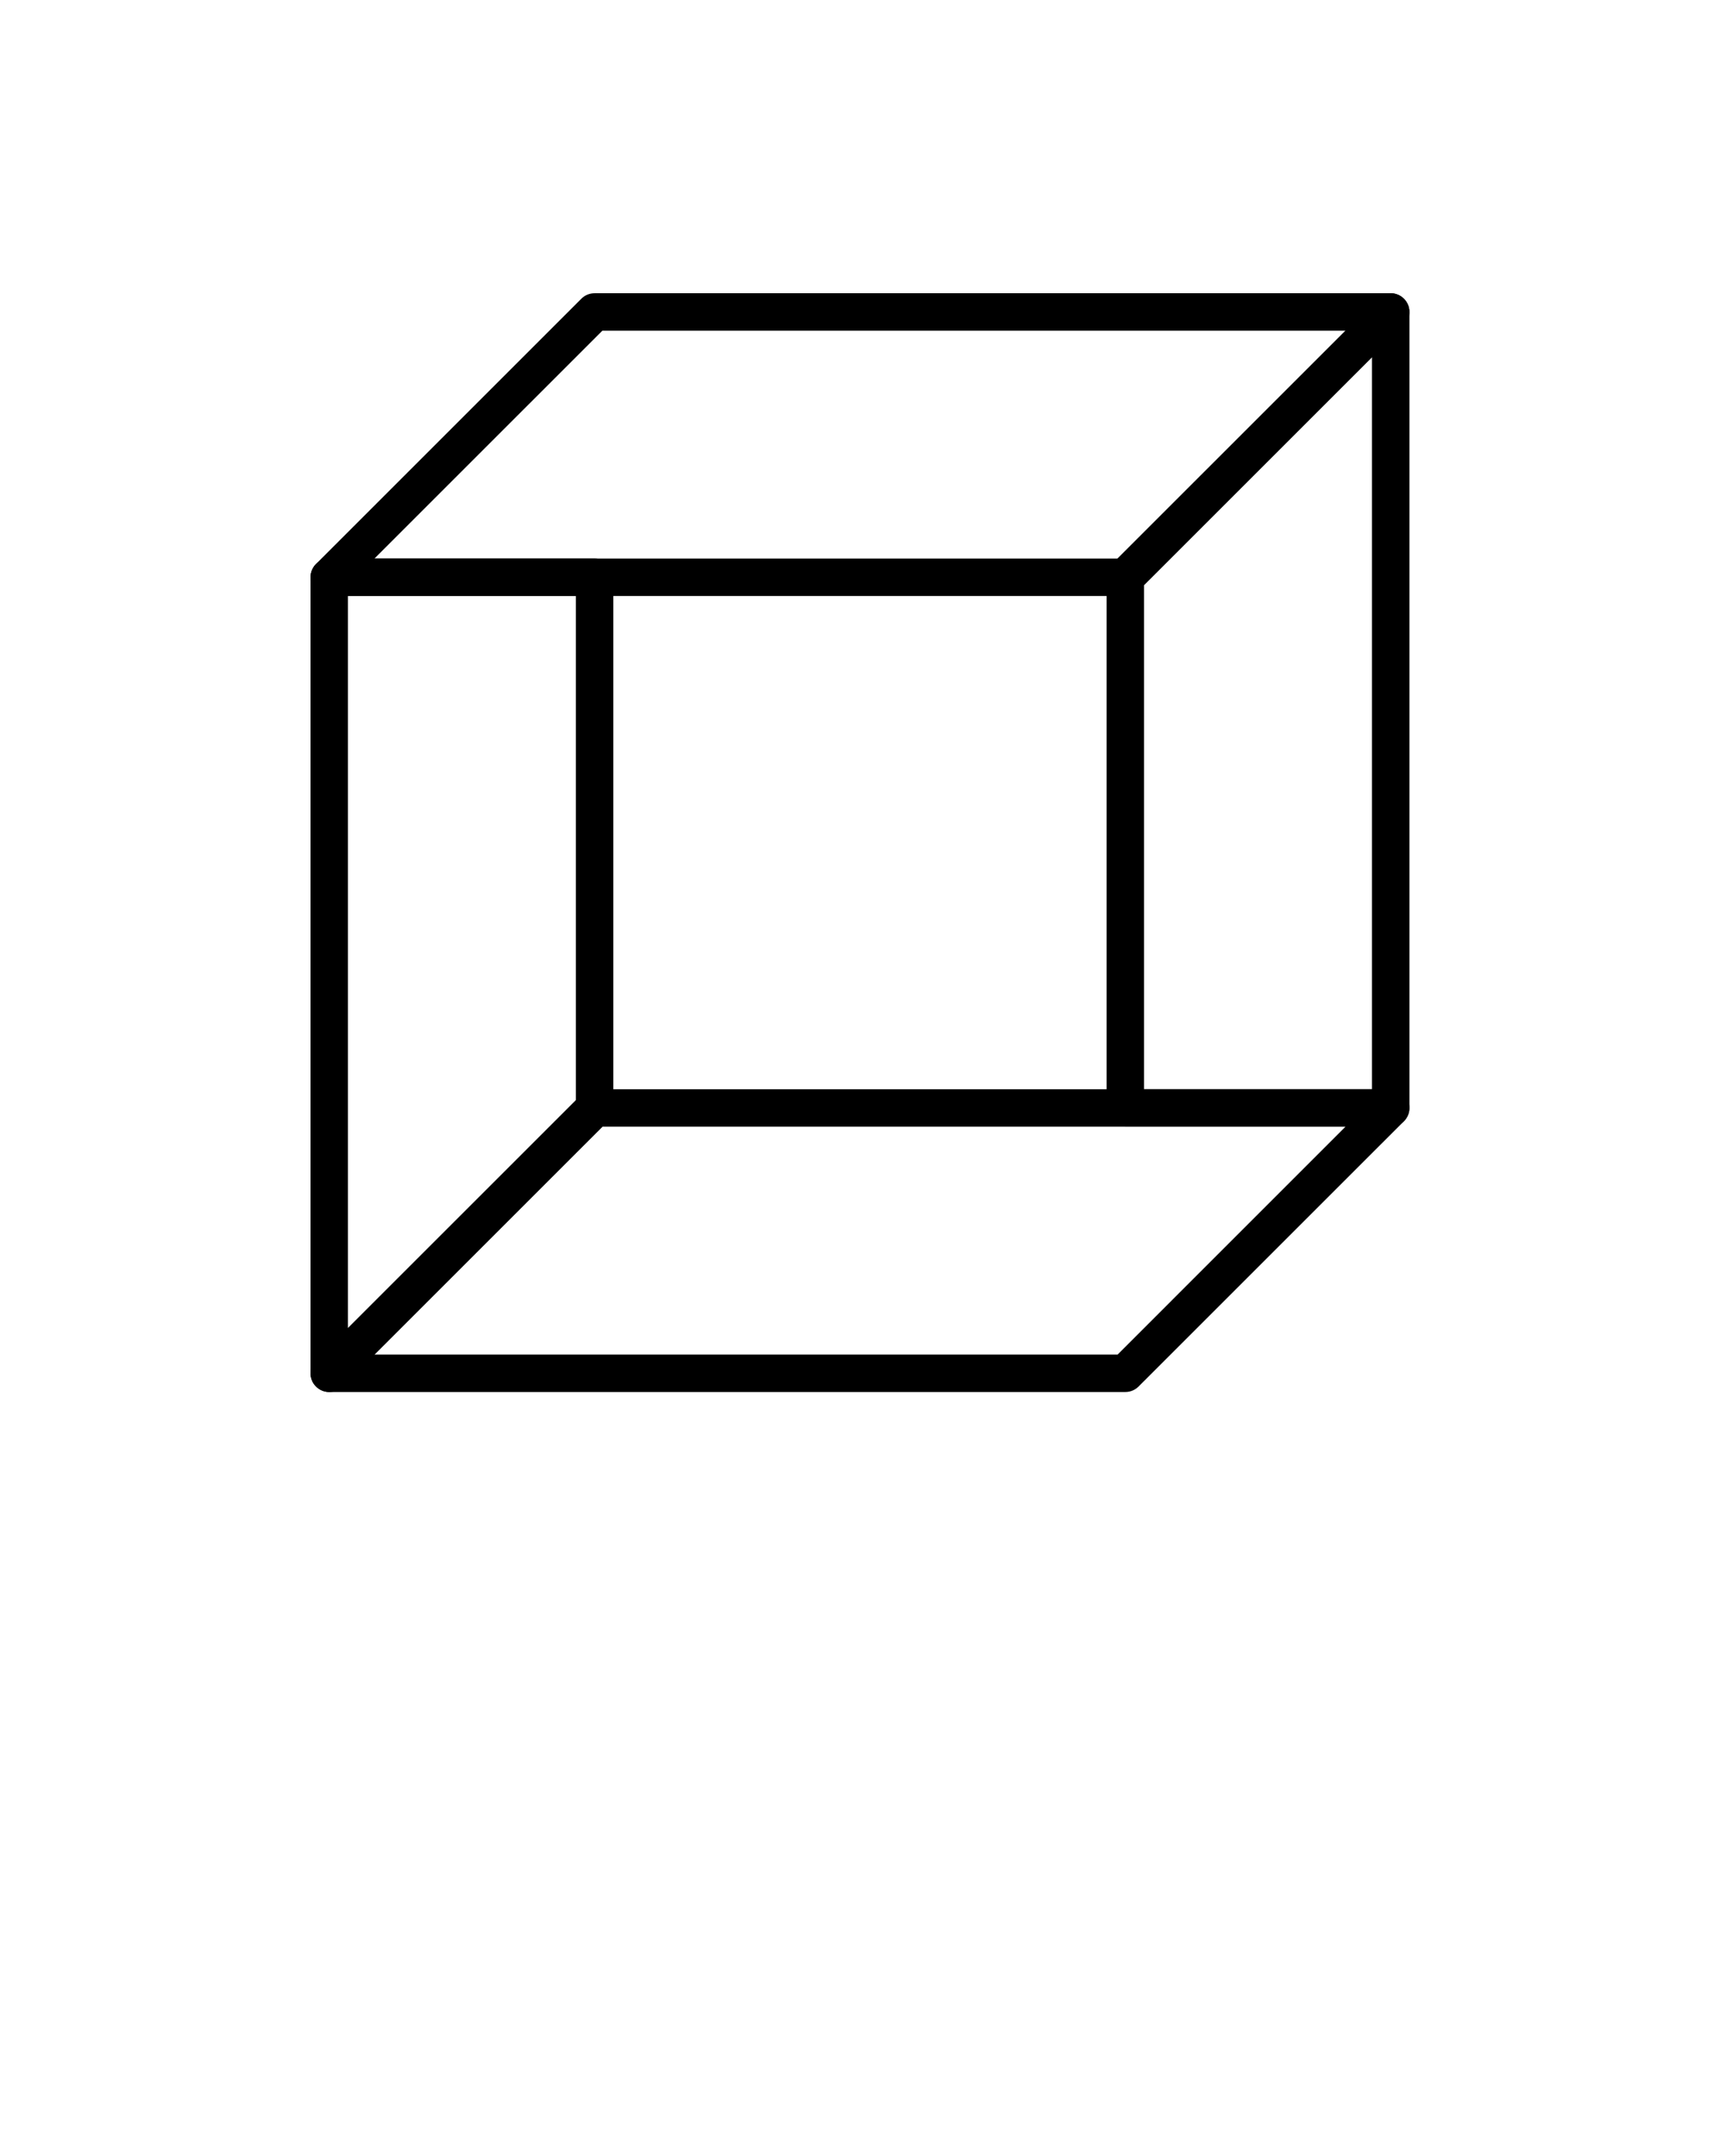 <svg xmlns="http://www.w3.org/2000/svg" xmlns:xlink="http://www.w3.org/1999/xlink" version="1.1" x="0px" y="0px" viewBox="0 0 100 125" enable-background="new 0 0 100 100" xml:space="preserve"><path d="M20.171,34.555V77l13.213-13.208V34.555H20.171z M19.086,80.706c-0.14,0-0.281-0.027-0.416-0.083  c-0.406-0.167-0.669-0.564-0.669-1.002V33.469c0-0.6,0.485-1.085,1.085-1.085h15.383c0.6,0,1.086,0.485,1.086,1.085v30.772  c0,0.289-0.115,0.563-0.318,0.768L19.853,80.388C19.646,80.596,19.368,80.706,19.086,80.706"/><path d="M21.706,32.384h43.082L78,19.172H34.919L21.706,32.384z M65.236,34.555h-46.15c-0.439,0-0.836-0.264-1.003-0.67  c-0.169-0.406-0.075-0.872,0.235-1.184l15.384-15.383c0.202-0.204,0.479-0.317,0.767-0.317H80.62c0.438,0,0.836,0.264,1.003,0.67  c0.169,0.405,0.075,0.872-0.234,1.183L66.004,34.236C65.801,34.44,65.525,34.555,65.236,34.555"/><path d="M21.706,78.535h43.082L78,65.322H34.919L21.706,78.535z M65.236,80.706h-46.15c-0.439,0-0.836-0.264-1.003-0.67  c-0.169-0.406-0.075-0.872,0.235-1.183L33.702,63.47c0.202-0.204,0.479-0.317,0.767-0.317H80.62c0.438,0,0.836,0.264,1.003,0.669  c0.169,0.407,0.075,0.873-0.234,1.184L66.004,80.388C65.801,80.591,65.525,80.706,65.236,80.706"/><path d="M66.322,63.151h13.213V20.708l-13.213,13.21V63.151z M80.621,65.322H65.237c-0.601,0-1.086-0.485-1.086-1.085V33.47  c0-0.289,0.115-0.564,0.317-0.769L79.854,17.32c0.311-0.311,0.777-0.406,1.184-0.235c0.405,0.167,0.668,0.564,0.668,1.003v46.149  C81.705,64.837,81.221,65.322,80.621,65.322"/></svg>